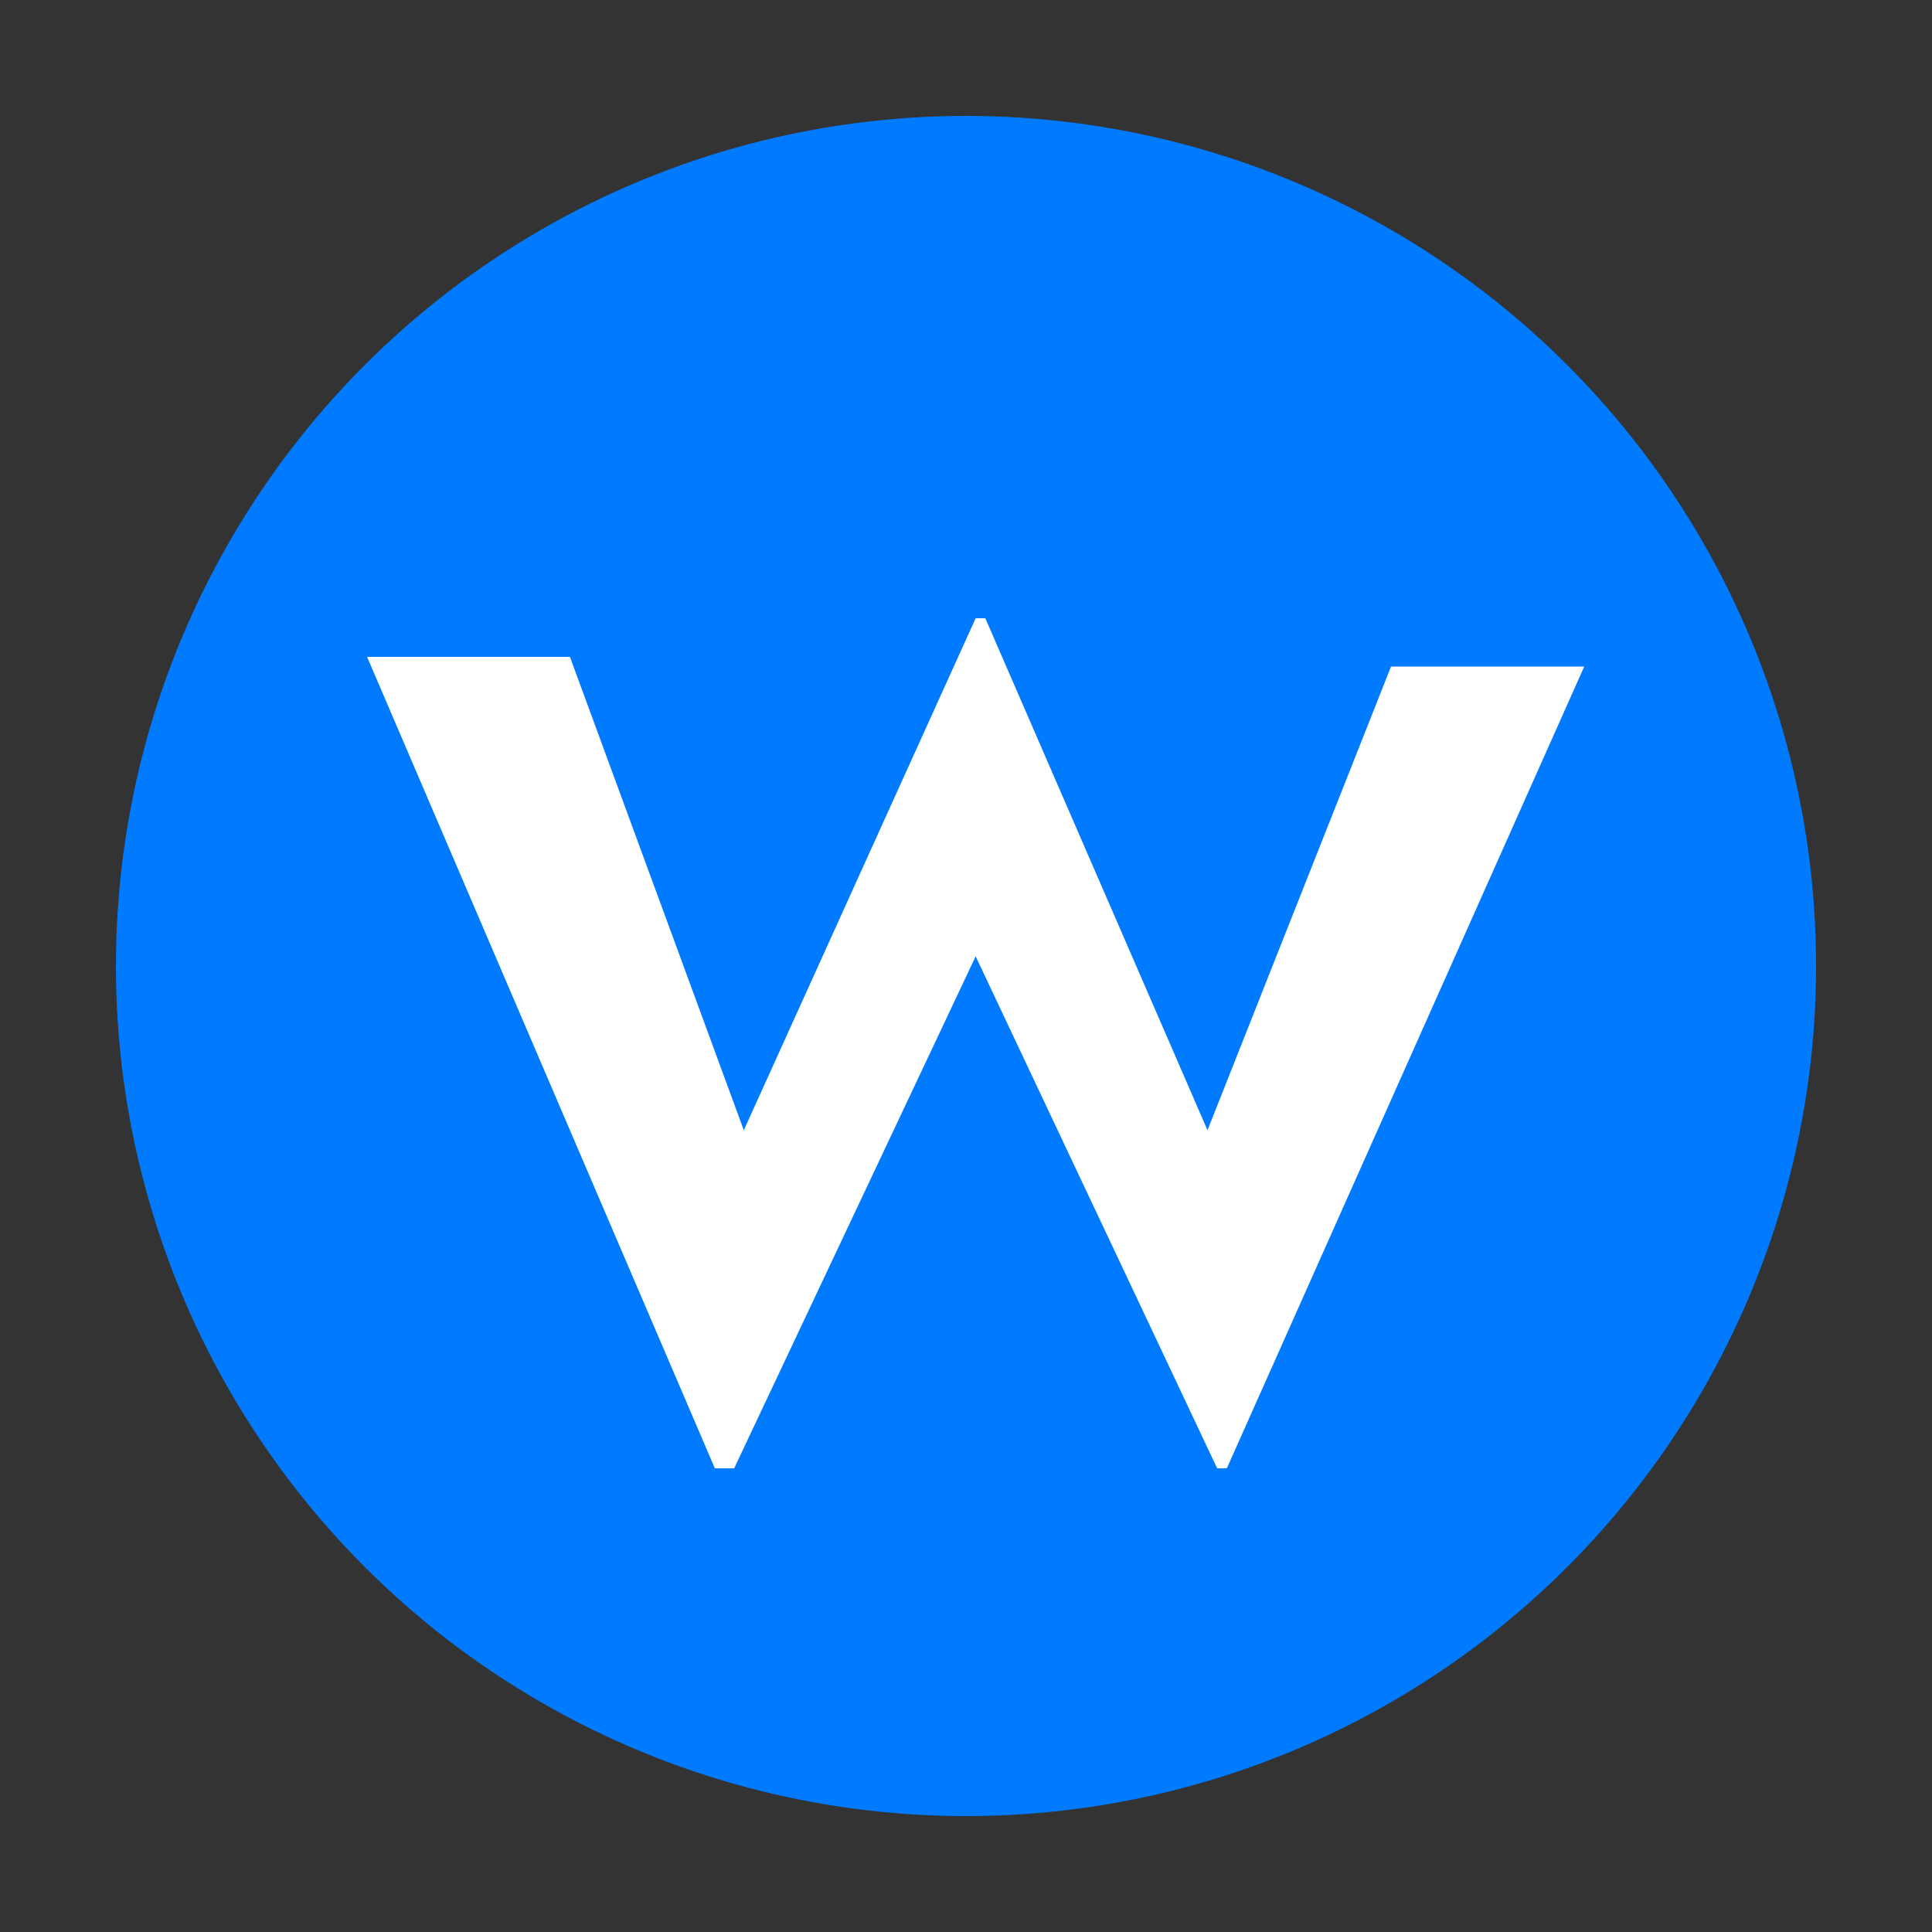 <?xml version="1.0" encoding="utf-8"?>
<!-- Generator: Adobe Illustrator 19.2.1, SVG Export Plug-In . SVG Version: 6.00 Build 0)  -->
<svg version="1.1" id="Layer_1" xmlns="http://www.w3.org/2000/svg" xmlns:xlink="http://www.w3.org/1999/xlink" x="0px" y="0px"
	 viewBox="0 0 20 20" style="enable-background:new 0 0 20 20;" xml:space="preserve">
<rect x="0" y="0" width="20" height="20" fill="#333333" stroke="none"/>
<style type="text/css">
	.st0{fill:#007AFF;}
	.st1{fill:#FFFFFF;}
</style>
<g>
	<circle class="st0" cx="10" cy="10" r="8.8"/>
	<path class="st1" d="M3.8,6.8h2.1l1.8,4.9l2.4-5.3h0.1l2.3,5.3l1.9-4.8h2l-3.7,8.3h-0.1l-2.5-5.3l-2.5,5.3H7.4L3.8,6.8z"/>
</g>
</svg>
